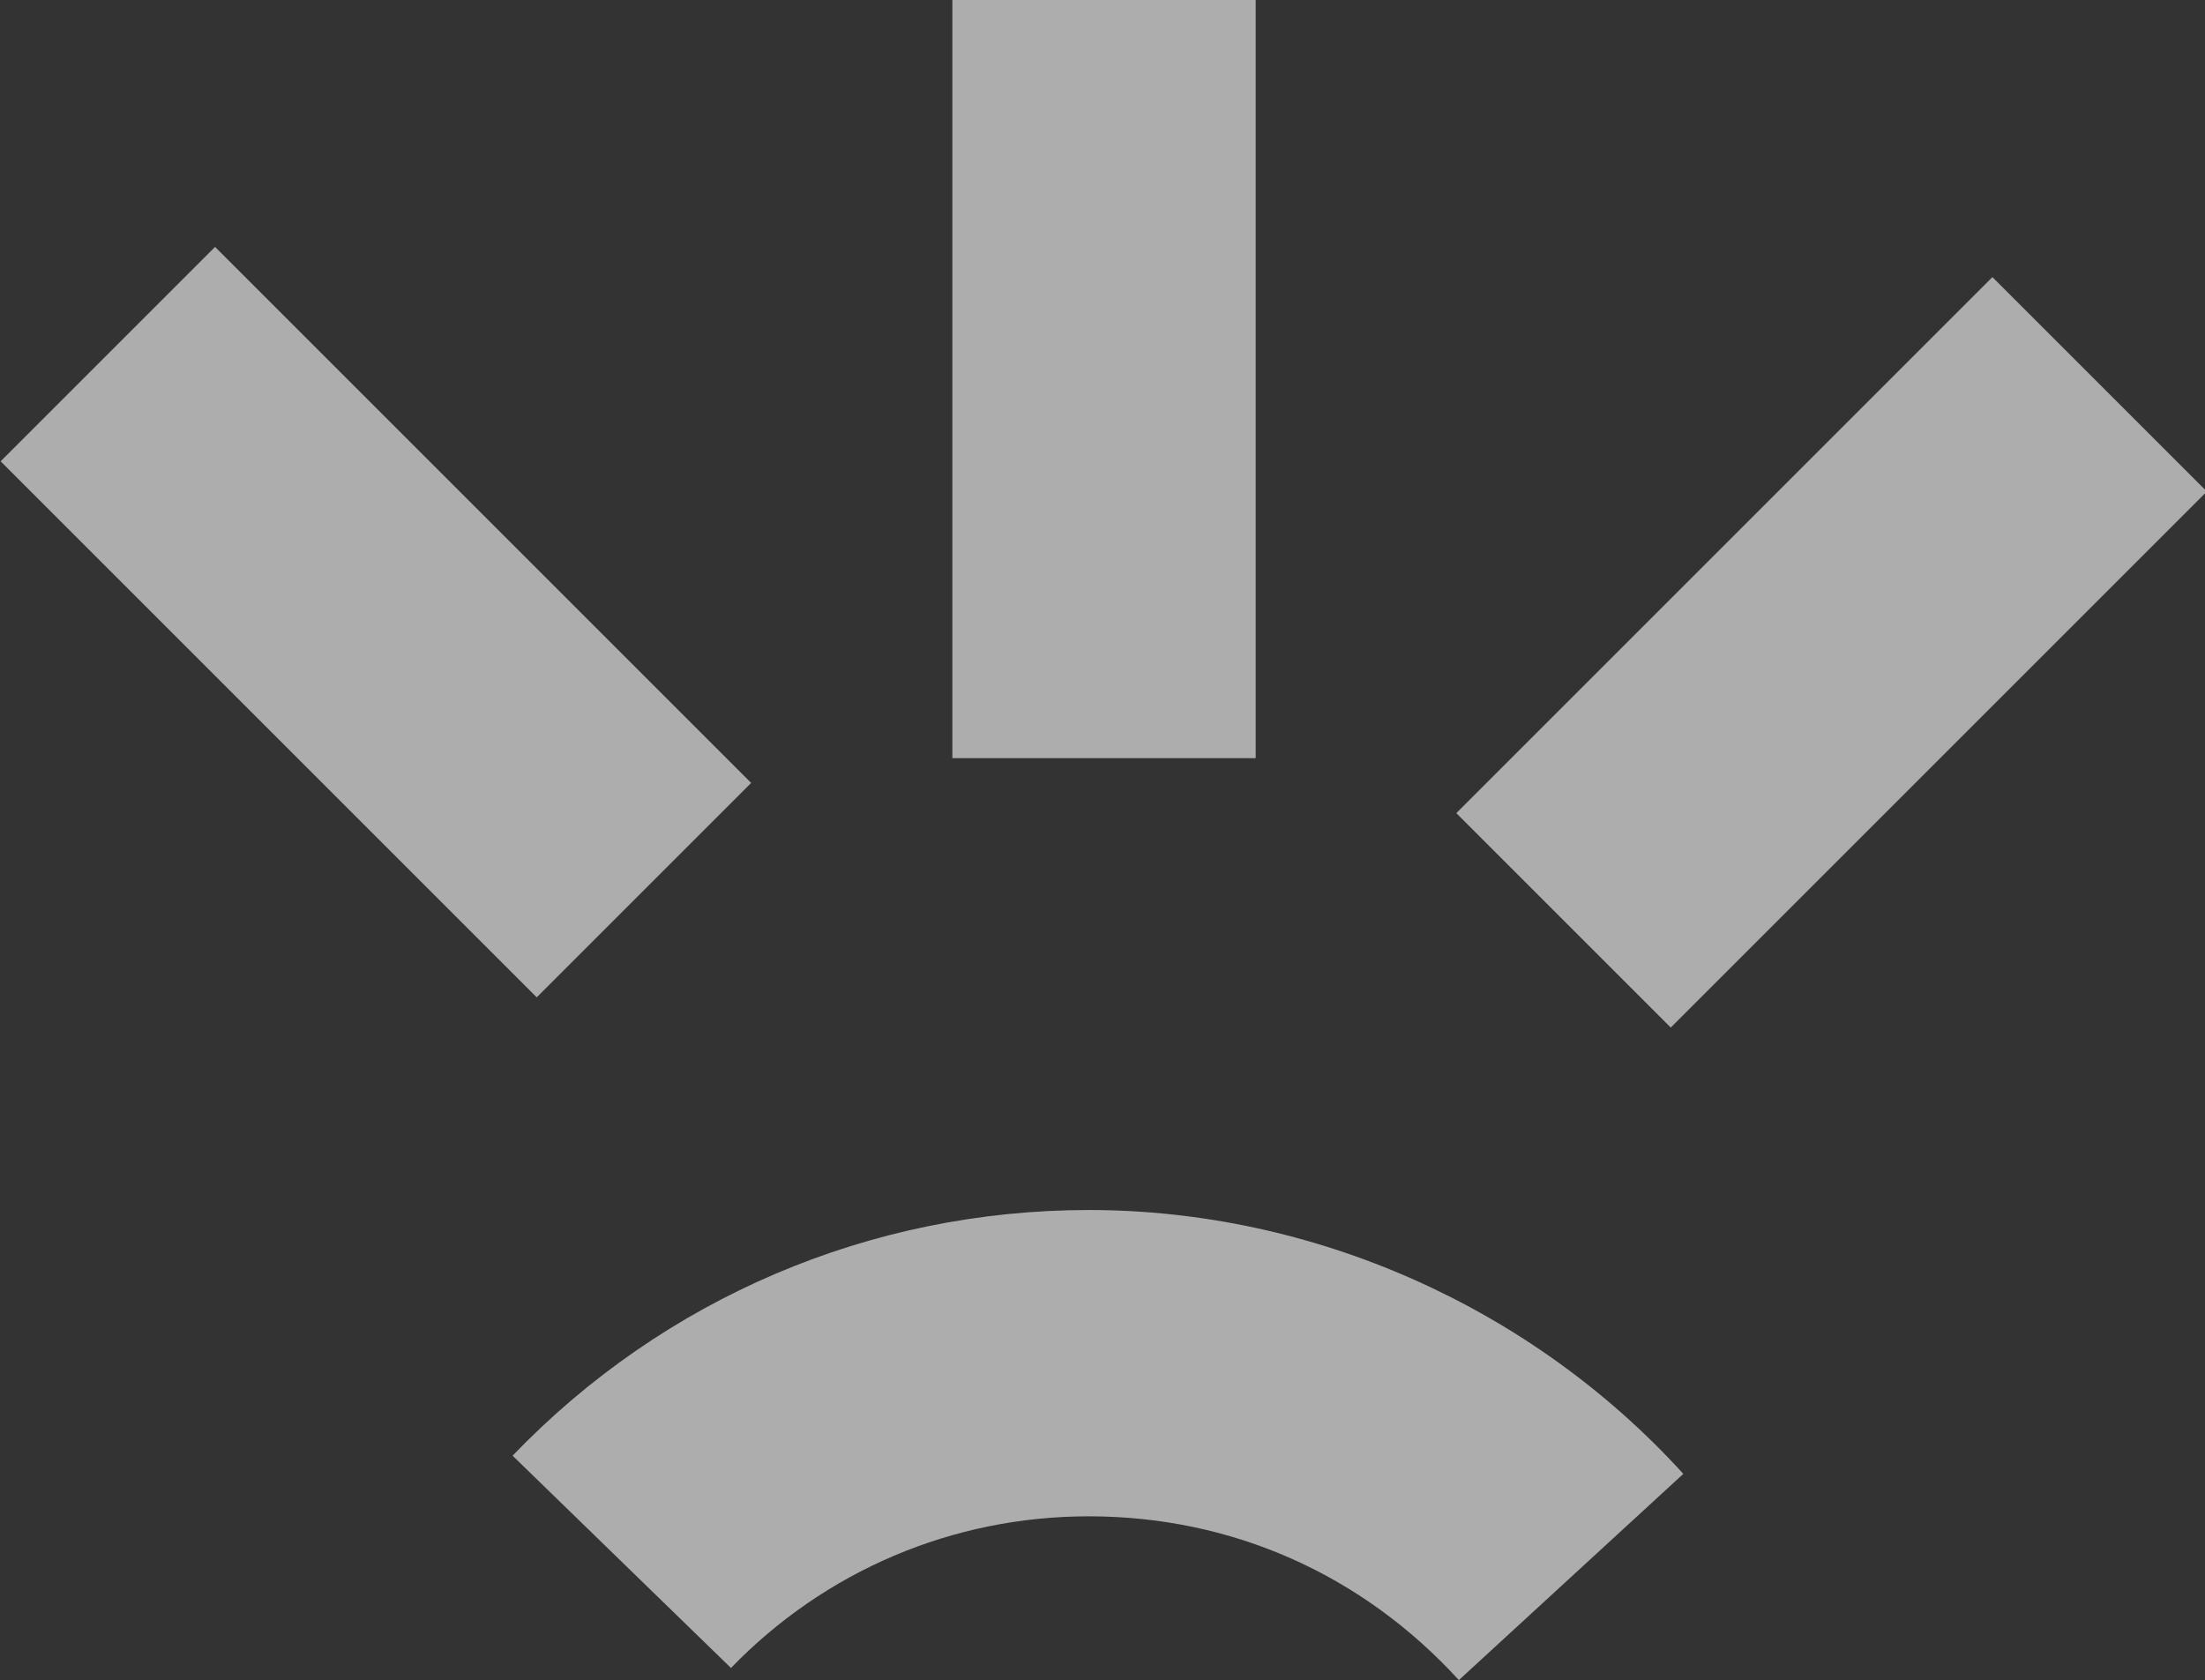 <?xml version="1.0" encoding="utf-8"?>
<!-- Generator: Adobe Illustrator 19.0.0, SVG Export Plug-In . SVG Version: 6.00 Build 0)  -->
<svg version="1.1" id="Слой_1" xmlns="http://www.w3.org/2000/svg" xmlns:xlink="http://www.w3.org/1999/xlink" x="0px" y="0px"
	 viewBox="0 0 72.7 55.4" style="enable-background:new 0 0 72.7 55.4;" xml:space="preserve">
<rect x="0" y="0" width="72.7" height="55.4" fill="#333333" stroke="none"/>
<style type="text/css">
	.st0{opacity:0.6;fill:#FFFFFF;}
</style>
<path class="st0" d="M48.1,55.4c-3.2-3.5-7.5-5.4-12.2-5.4c-4.5,0-8.7,1.8-11.8,5l-7.2-7c5-5.2,11.8-8.1,19-8.1
	c7.4,0,14.6,3.2,19.6,8.7L48.1,55.4z"/>
<rect x="31.4" class="st0" width="10" height="25"/>
<rect x="-0.1" y="15.5" transform="matrix(0.707 0.707 -0.707 0.707 18.12 -2.746)" class="st0" width="25" height="10"/>
<rect x="55.4" y="9" transform="matrix(0.707 0.707 -0.707 0.707 32.886 -36.393)" class="st0" width="10" height="25"/>
</svg>
